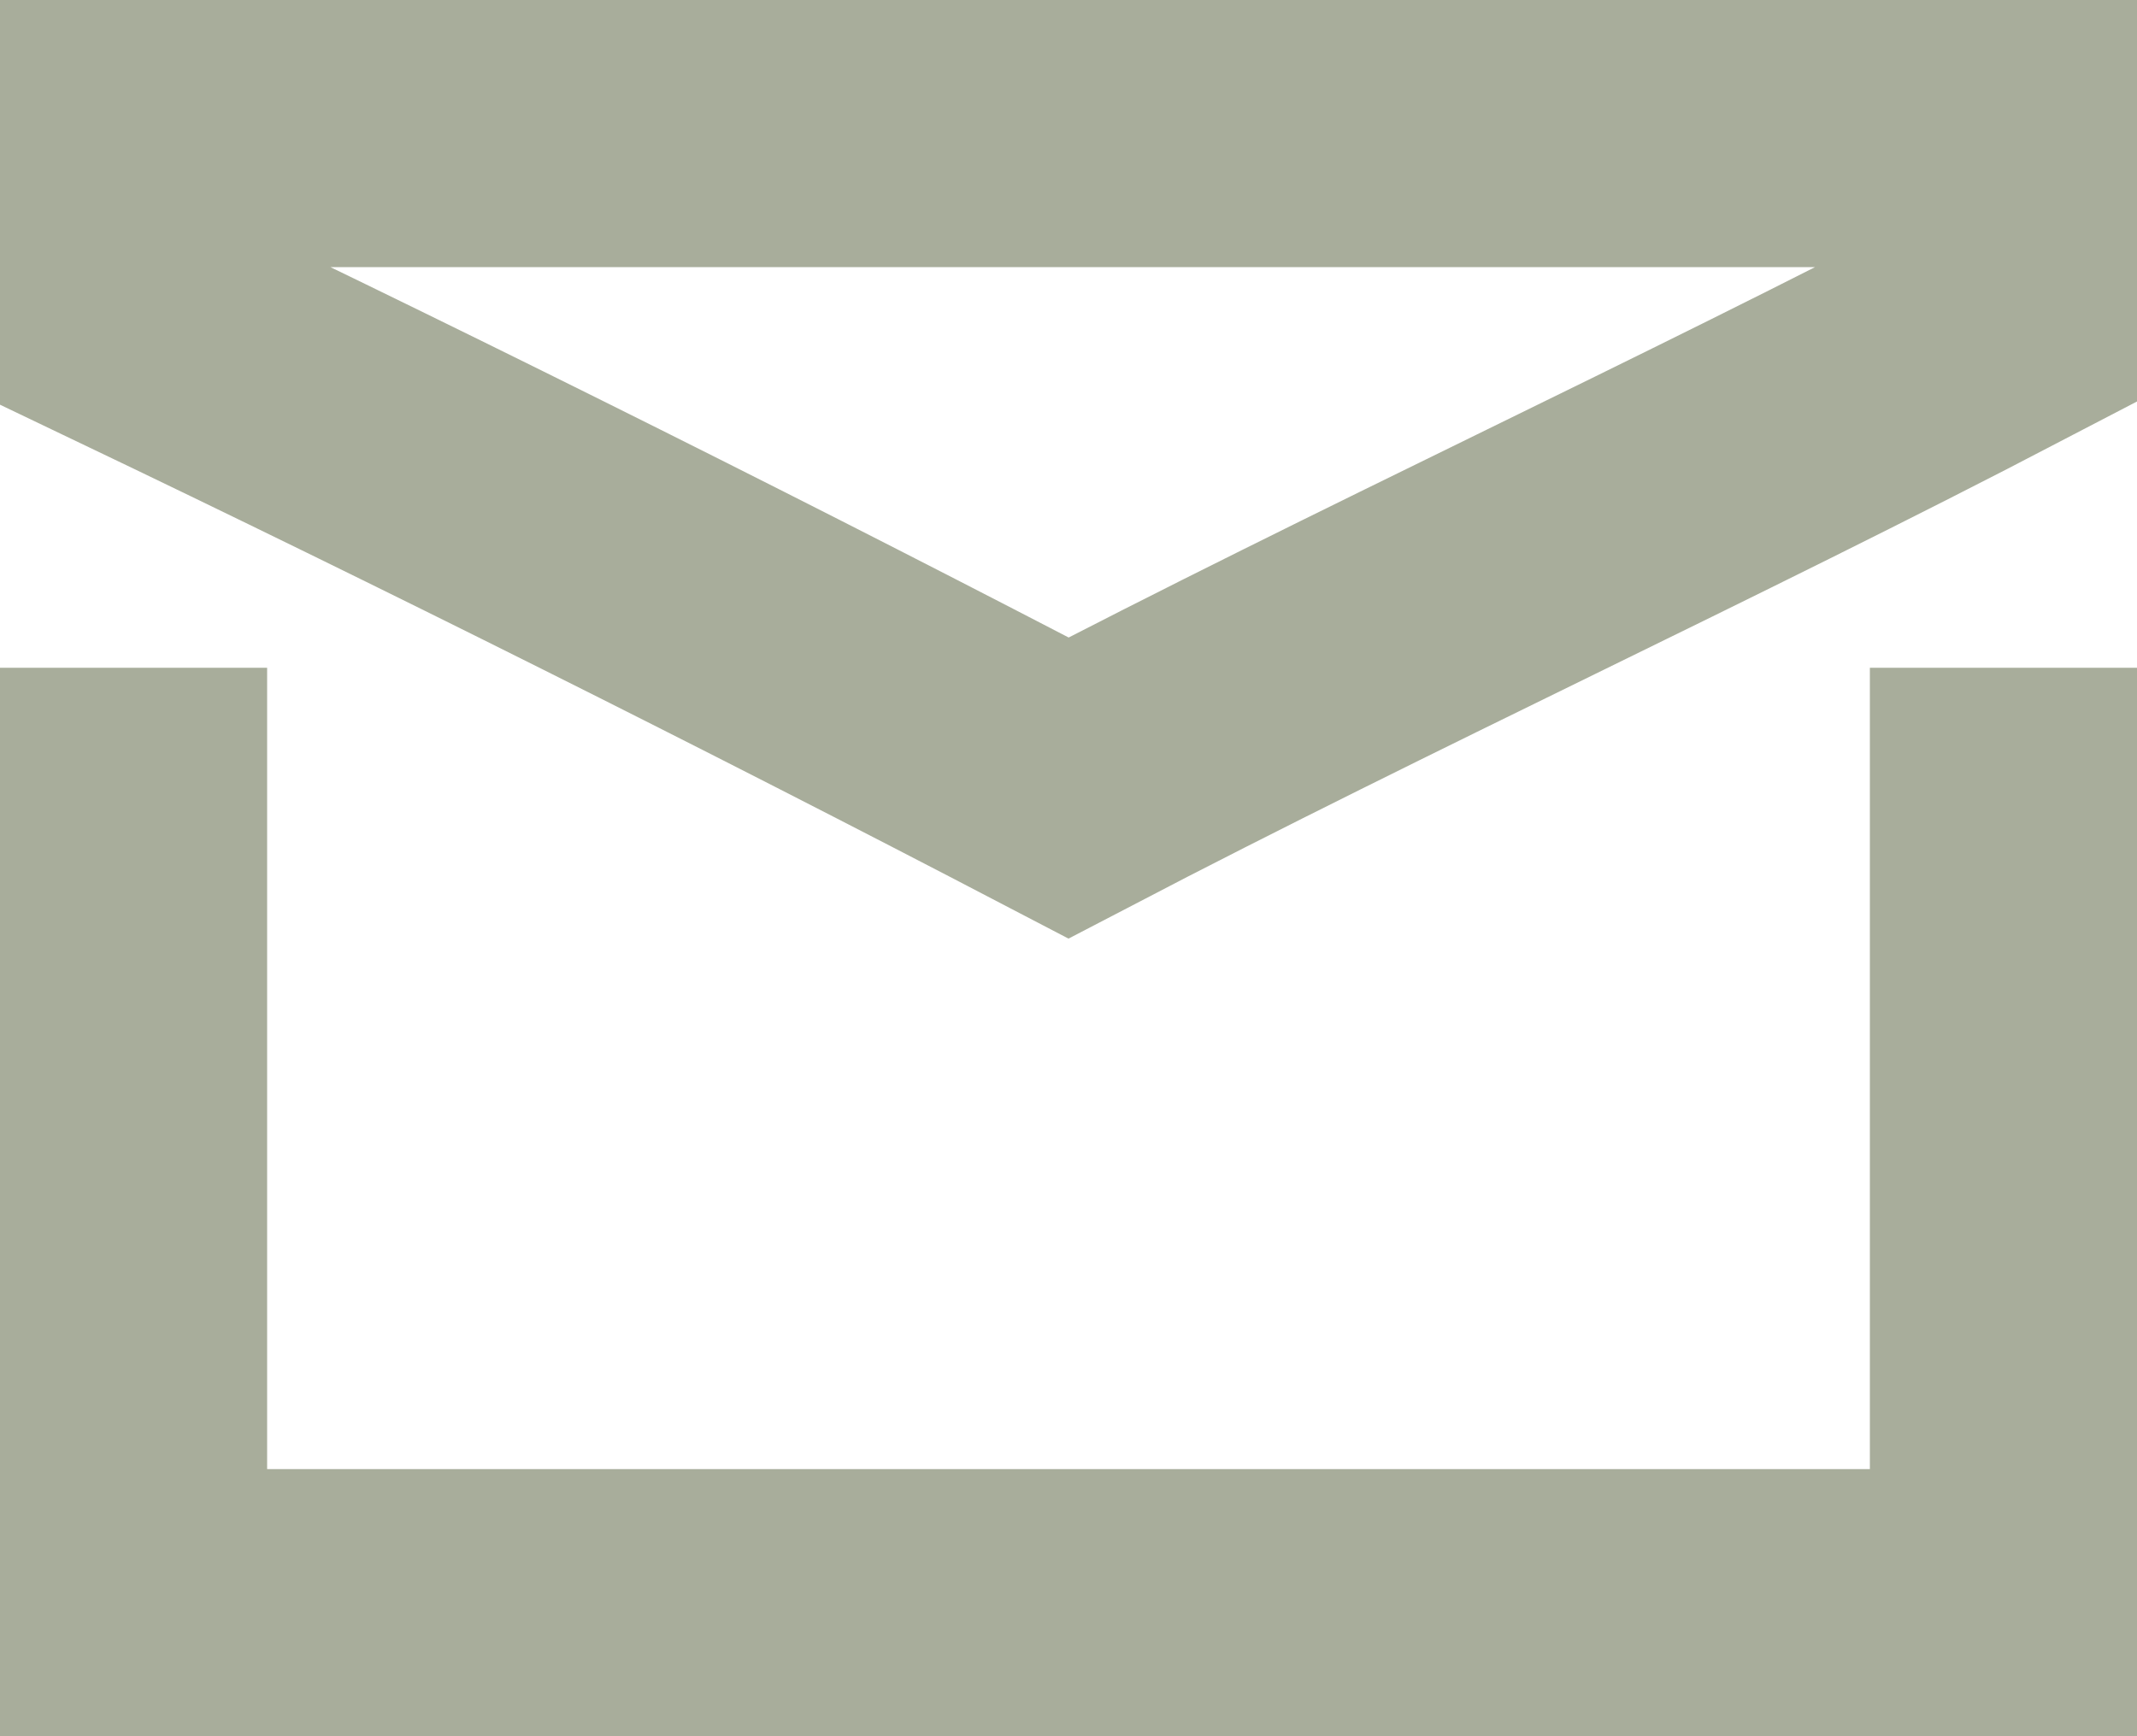 <?xml version="1.0" encoding="utf-8"?>
<!-- Generator: Adobe Illustrator 18.1.1, SVG Export Plug-In . SVG Version: 6.00 Build 0)  -->
<svg version="1.1" id="Layer_1" xmlns="http://www.w3.org/2000/svg" xmlns:xlink="http://www.w3.org/1999/xlink" x="0px" y="0px"
	 viewBox="0 0 16 13" enable-background="new 0 0 16 13" xml:space="preserve">
<g>
	<defs>
		<rect id="SVGID_1_" width="16" height="13"/>
	</defs>
	<clipPath id="SVGID_2_">
		<use xlink:href="#SVGID_1_"  overflow="visible"/>
	</clipPath>
	<polyline clip-path="url(#SVGID_2_)" fill="none" stroke="#A8AD9B" stroke-width="2" stroke-miterlimit="10" points="1,5 1,12 
		15,12 15,5 	"/>
	<path clip-path="url(#SVGID_2_)" fill="none" stroke="#A8AD9B" stroke-width="2" stroke-miterlimit="10" d="M8,5.9
		c2.3-1.2,4.7-2.3,7-3.5V1H1v1.4C3.3,3.5,5.7,4.7,8,5.9z"/>
</g>
</svg>
